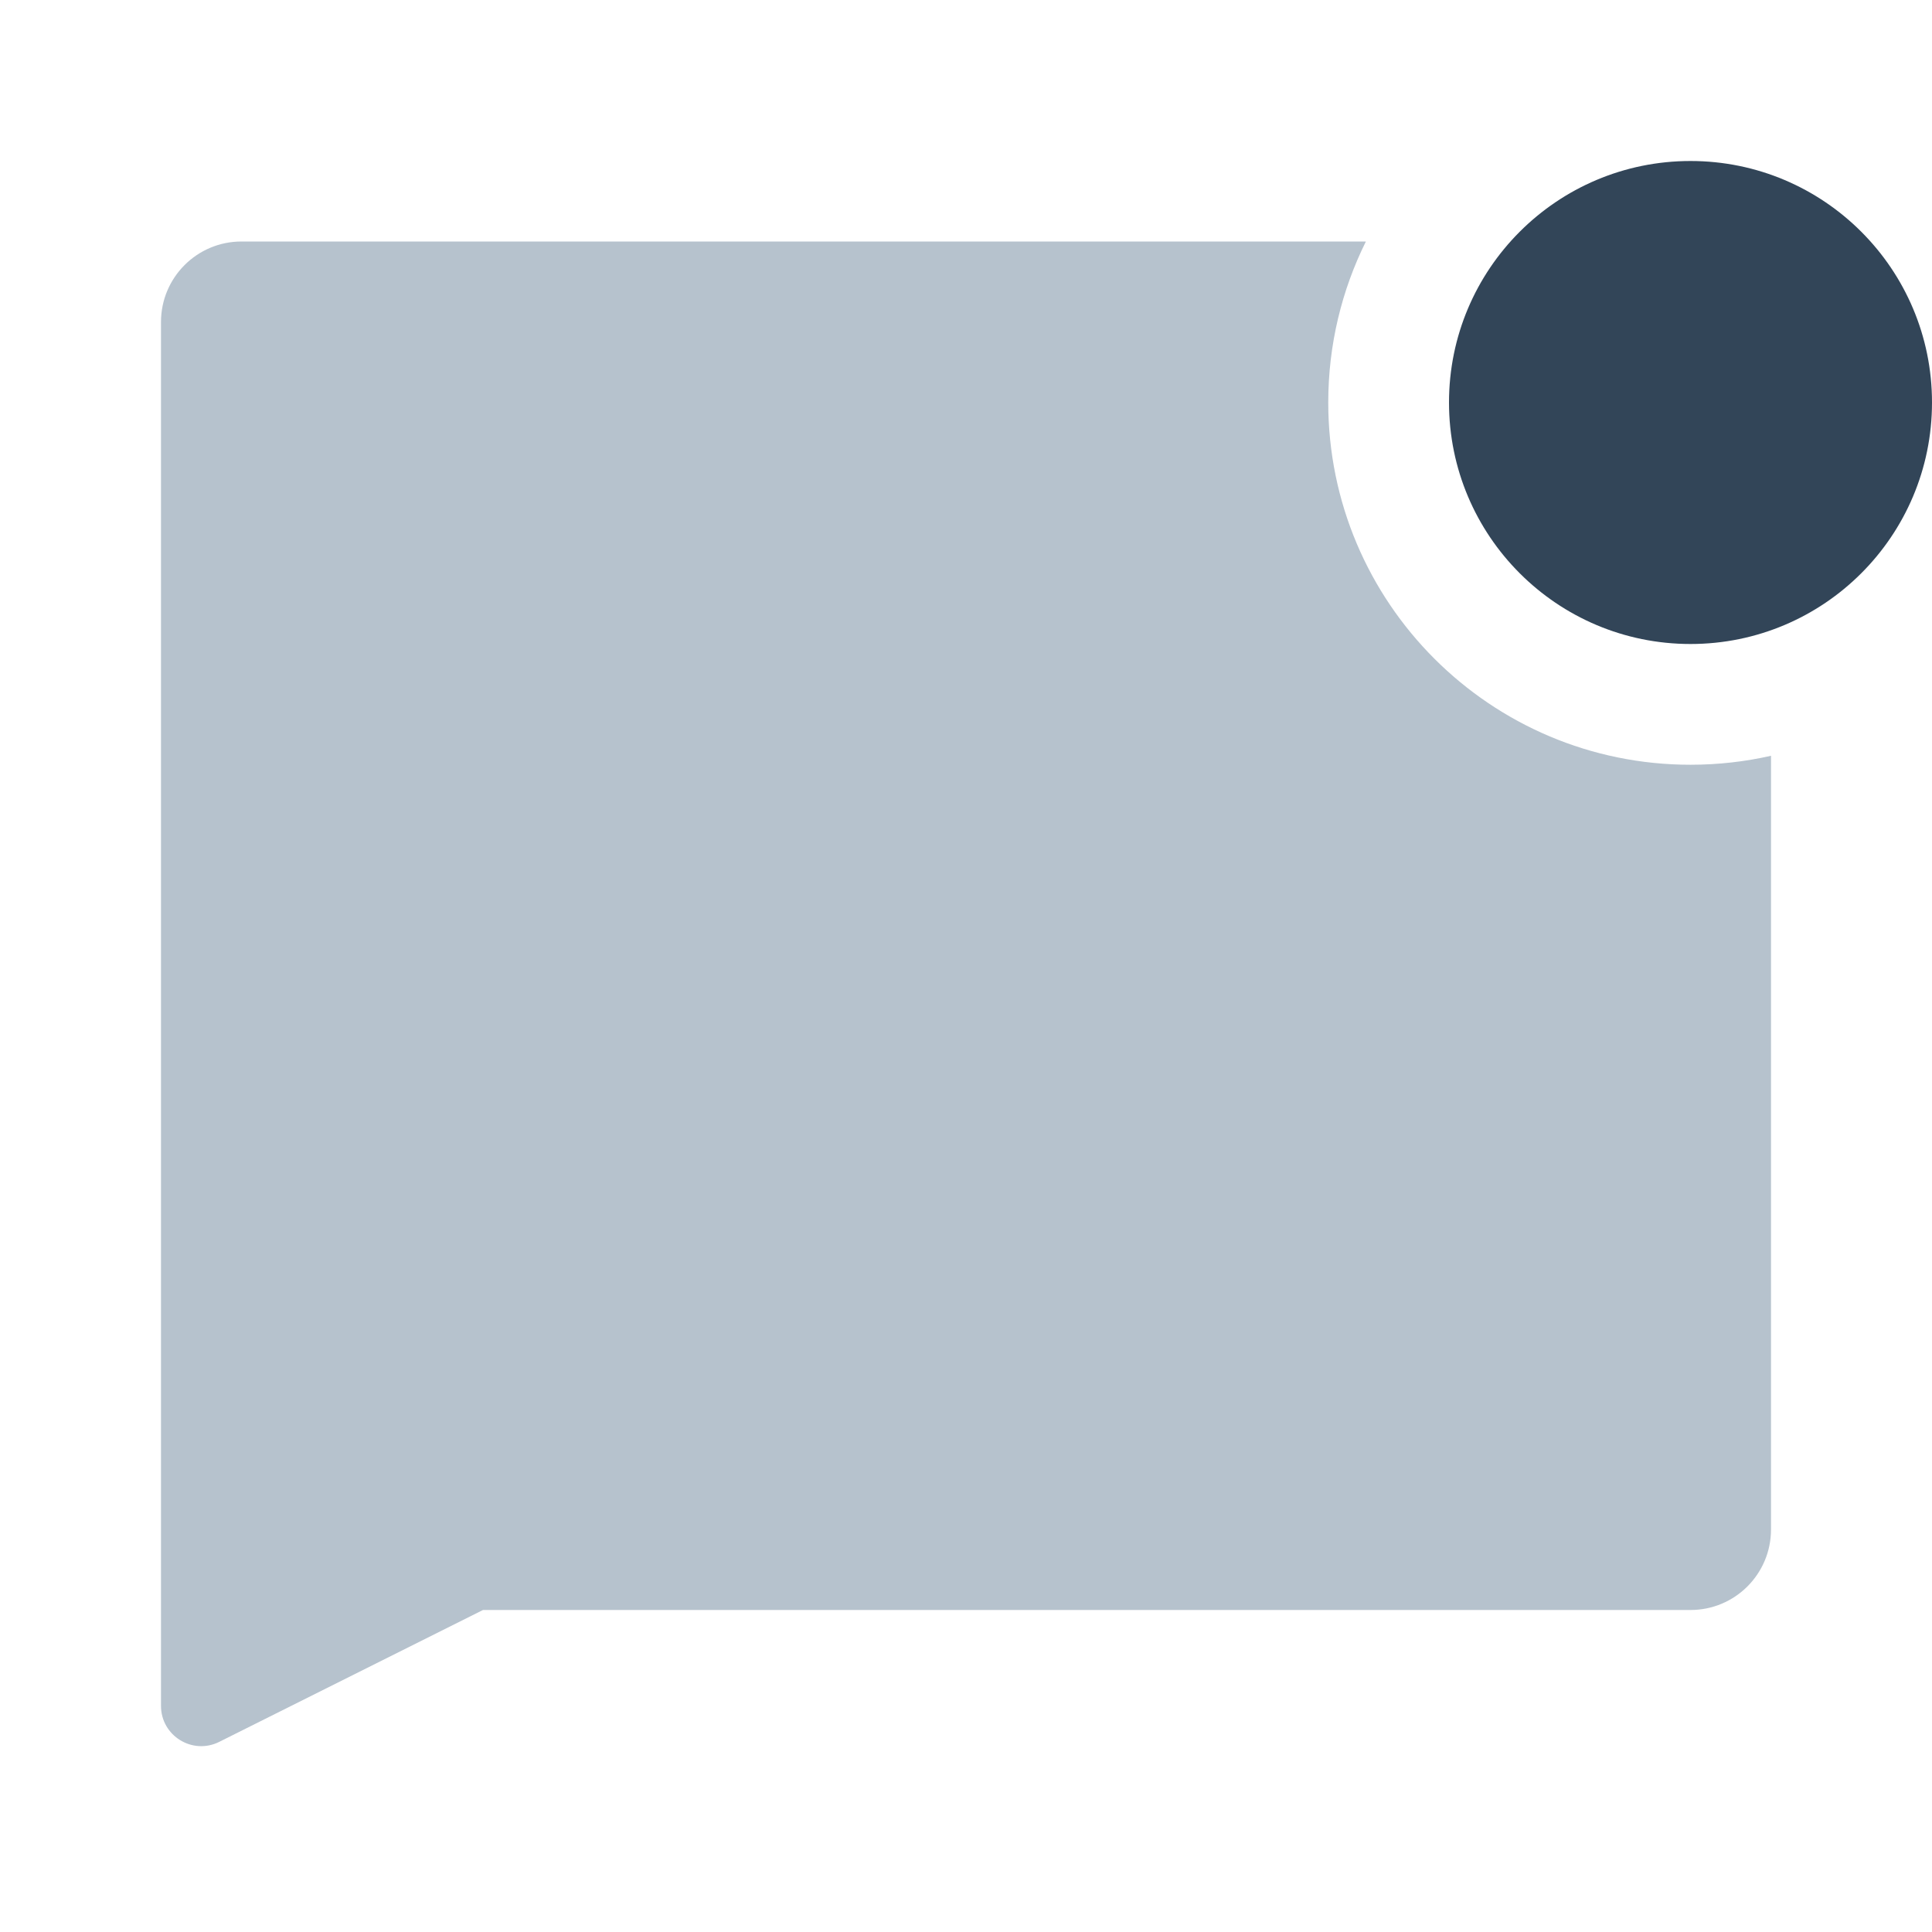<svg width="48" height="48" viewBox="0 0 48 48" fill="none" xmlns="http://www.w3.org/2000/svg">
<path d="M44 18.777C43.357 18.923 42.687 19 42 19C37.029 19 33 14.971 33 10C33 8.563 33.337 7.205 33.935 6H6C4.895 6 4 6.895 4 8V42.382C4 43.125 4.782 43.609 5.447 43.276L12 40H42C43.105 40 44 39.105 44 38V18.777Z" fill="#B6C2CD"/>
<path d="M48 10C48 13.314 45.314 16 42 16C38.686 16 36 13.314 36 10C36 6.686 38.686 4 42 4C45.314 4 48 6.686 48 10Z" fill="#324558"/>
</svg>

